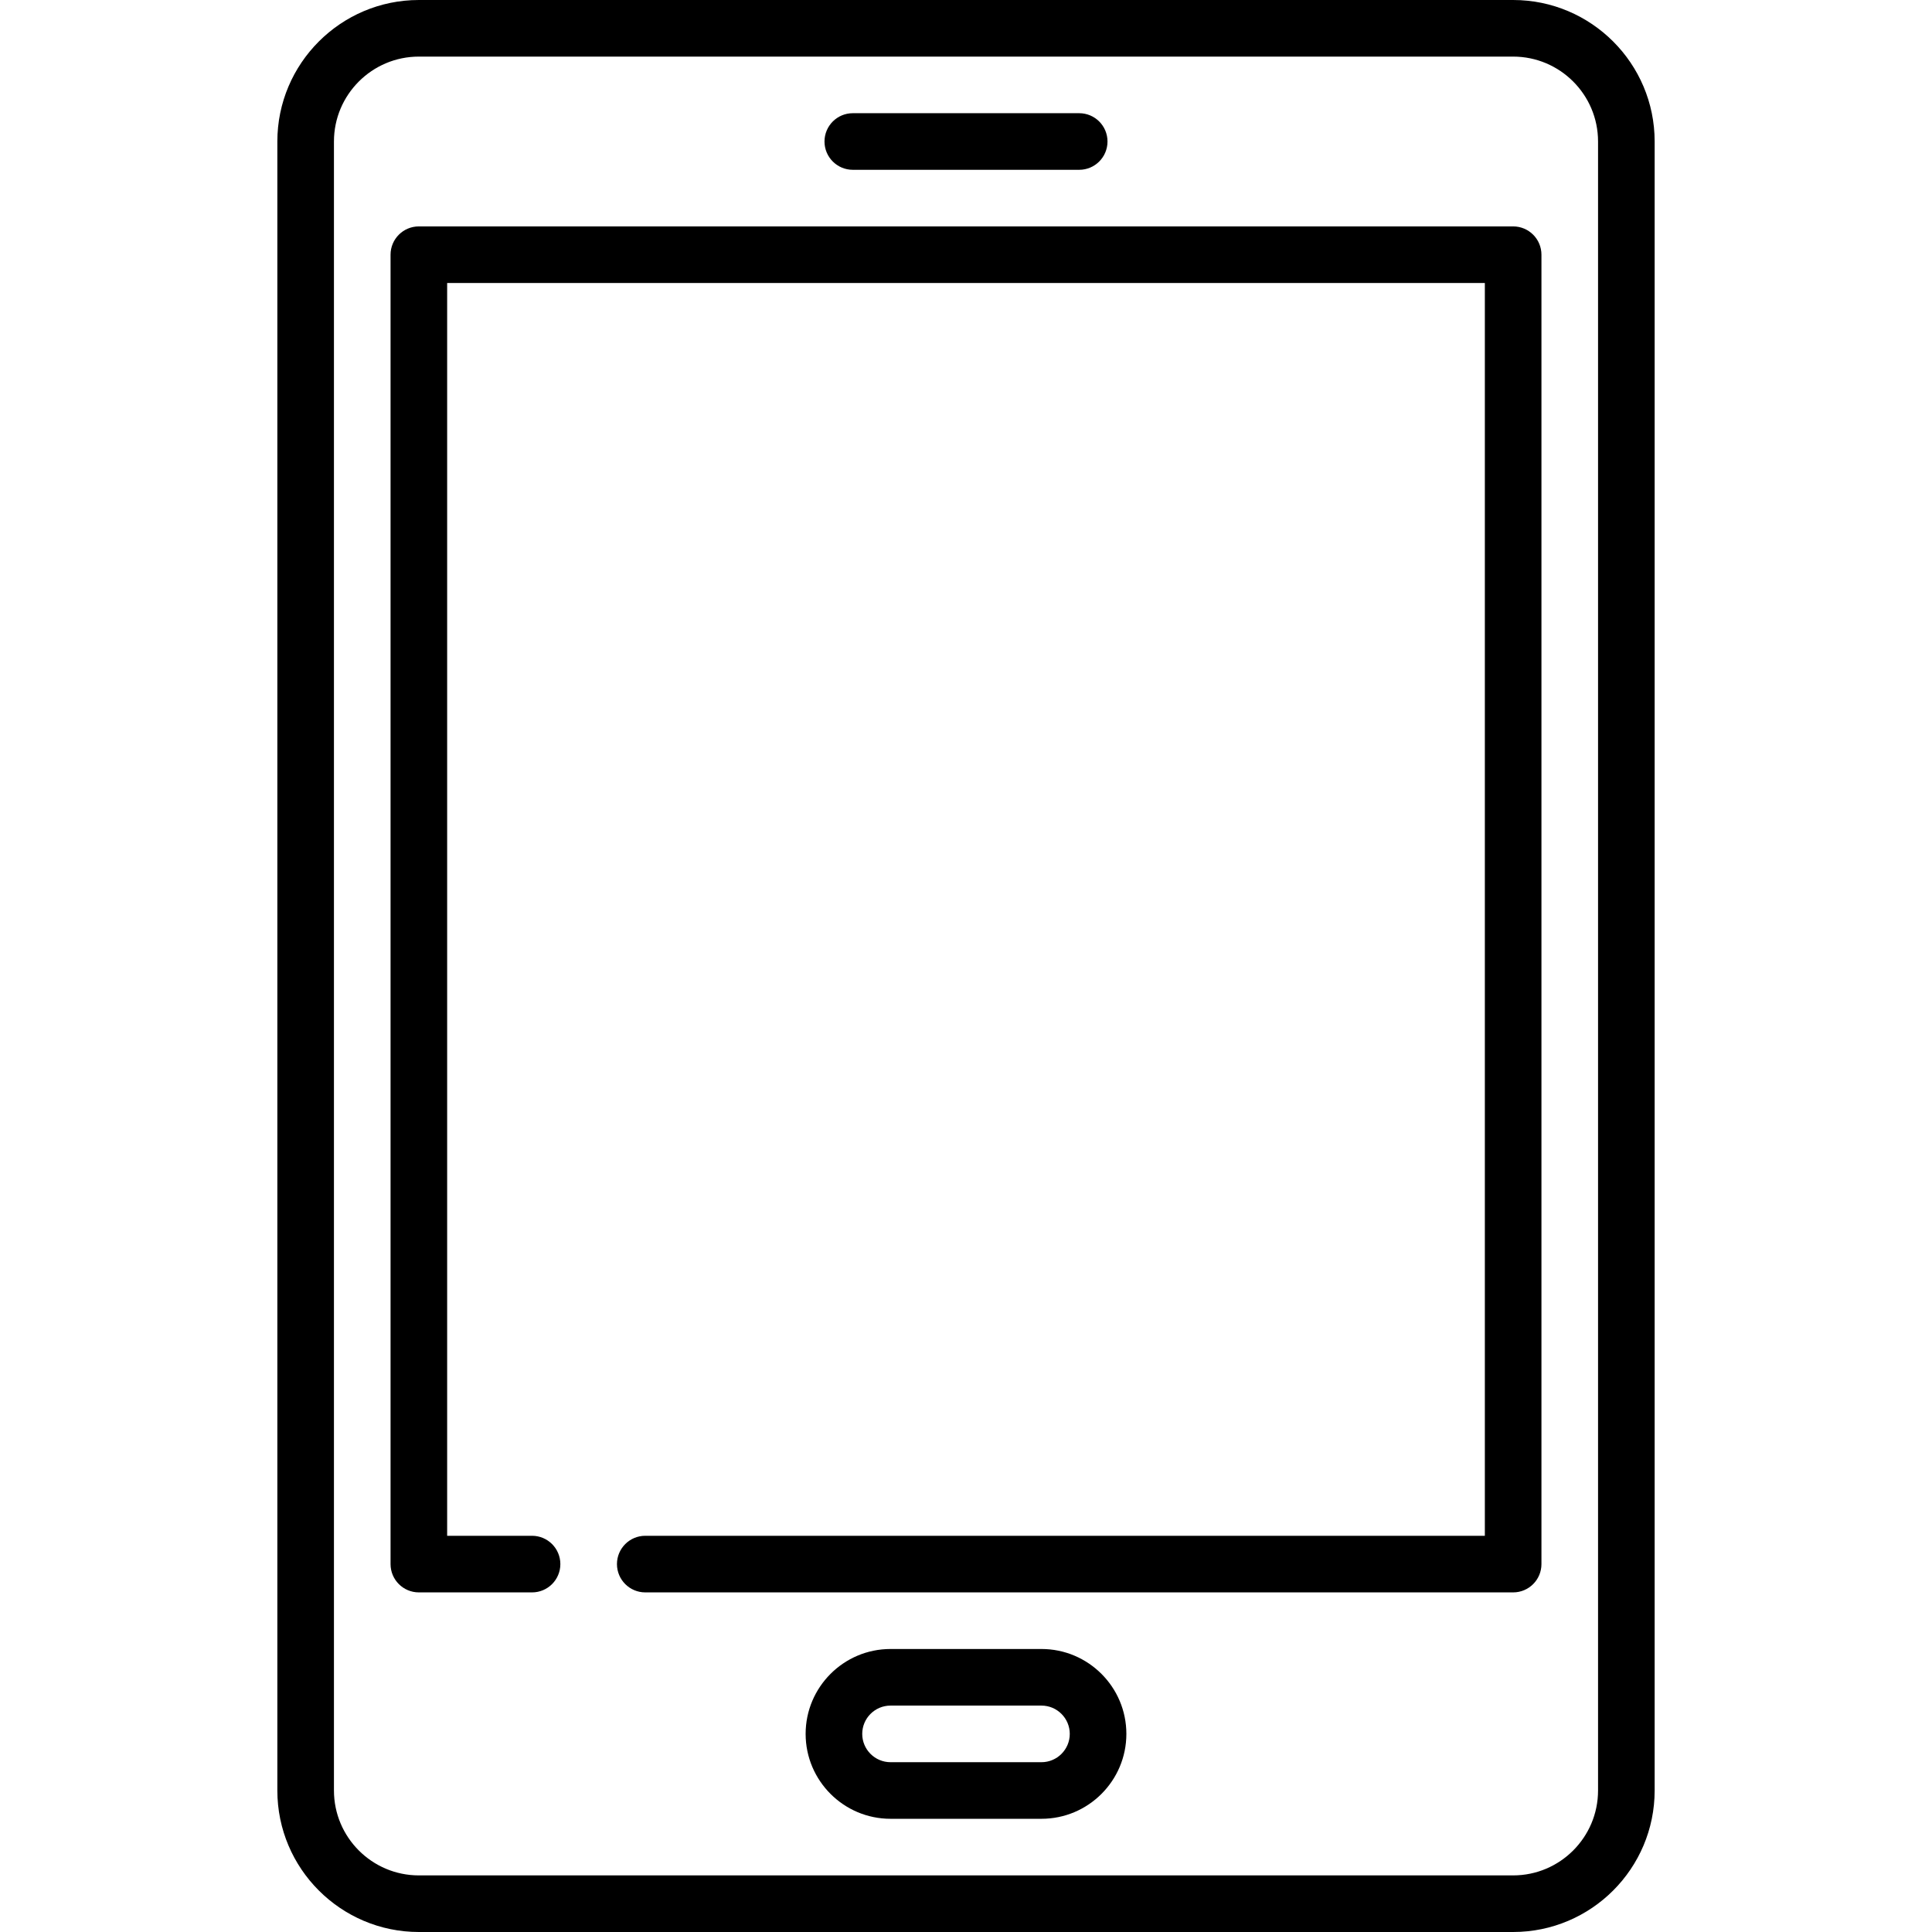 <?xml version="1.0" encoding="iso-8859-1"?>
<!-- Generator: Adobe Illustrator 19.0.0, SVG Export Plug-In . SVG Version: 6.00 Build 0)  -->
<svg version="1.1" id="Capa_1" xmlns="http://www.w3.org/2000/svg" xmlns:xlink="http://www.w3.org/1999/xlink" x="0px" y="0px"
	 viewBox="0 0 512 512" style="enable-background:new 0 0 512 512;" xml:space="preserve">
<g>
	<g>
		<path d="M401,0H111C90.322,0,73.5,16.822,73.5,37.5v437c0,20.678,16.822,37.5,37.5,37.5h290c20.678,0,37.5-16.822,37.5-37.5v-437
			C438.5,16.822,421.678,0,401,0z M423.5,474.5c0,12.407-10.094,22.5-22.5,22.5H111c-12.407,0-22.5-10.093-22.5-22.5v-437
			C88.5,25.093,98.593,15,111,15h290c12.406,0,22.5,10.093,22.5,22.5V474.5z"/>
	</g>
</g>
<g>
	<g>
		<path d="M401,60H111c-4.142,0-7.5,3.358-7.5,7.5v347c0,4.142,3.358,7.5,7.5,7.5h30c4.142,0,7.5-3.358,7.5-7.5
			c0-4.142-3.358-7.5-7.5-7.5h-22.5V75h275v332H171c-4.142,0-7.5,3.358-7.5,7.5c0,4.142,3.358,7.5,7.5,7.5h230
			c4.143,0,7.5-3.358,7.5-7.5v-347C408.5,63.358,405.143,60,401,60z"/>
	</g>
</g>
<g>
	<g>
		<path d="M286,30h-60c-4.142,0-7.5,3.358-7.5,7.5c0,4.142,3.358,7.5,7.5,7.5h60c4.143,0,7.5-3.358,7.5-7.5
			C293.5,33.358,290.143,30,286,30z"/>
	</g>
</g>
<g>
	<g>
		<path d="M276,437h-40c-12.407,0-22.5,10.093-22.5,22.5c0,12.407,10.093,22.5,22.5,22.5h40c12.406,0,22.5-10.093,22.5-22.5
			C298.5,447.093,288.406,437,276,437z M276,467h-40c-4.136,0-7.5-3.364-7.5-7.5s3.364-7.5,7.5-7.5h40c4.136,0,7.5,3.364,7.5,7.5
			S280.136,467,276,467z"/>
	</g>
</g>
<g>
</g>
<g>
</g>
<g>
</g>
<g>
</g>
<g>
</g>
<g>
</g>
<g>
</g>
<g>
</g>
<g>
</g>
<g>
</g>
<g>
</g>
<g>
</g>
<g>
</g>
<g>
</g>
<g>
</g>
</svg>
